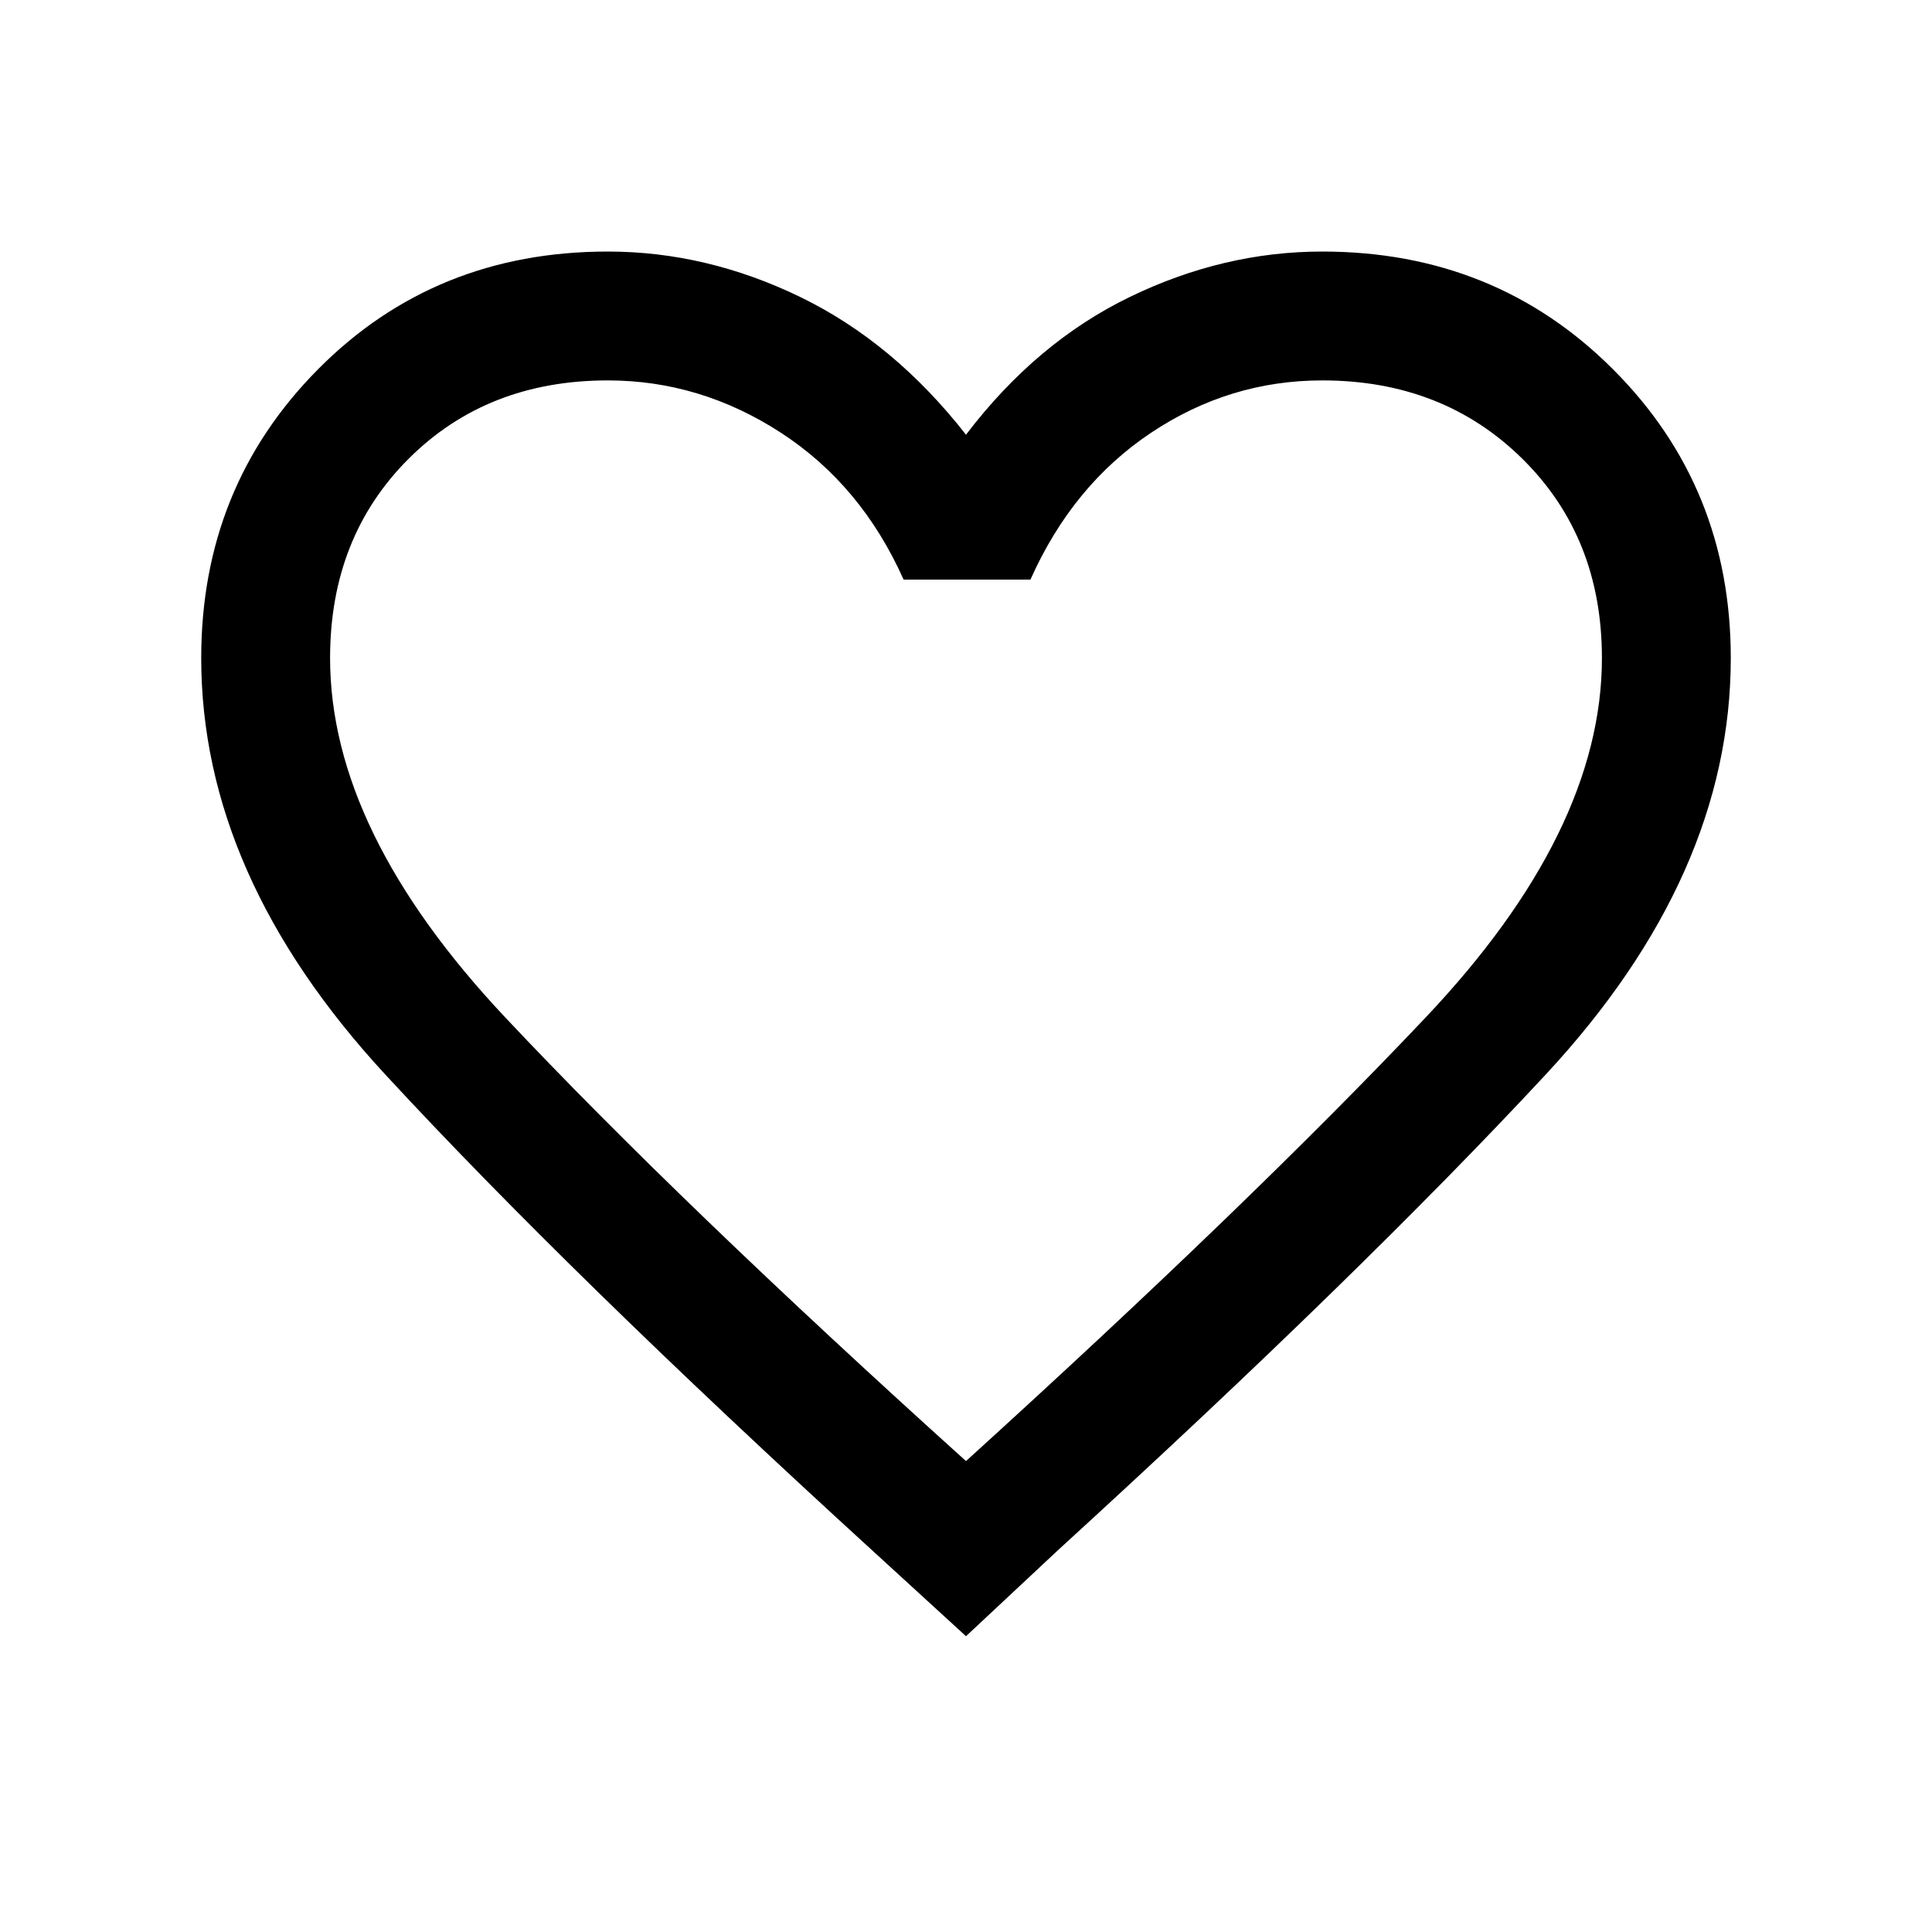 <svg xmlns="http://www.w3.org/2000/svg" height="20" width="20"><path d="M10 16.938 9.021 16.042Q5.896 13.188 3.99 11.125Q2.083 9.062 2.083 6.812Q2.083 5.042 3.292 3.823Q4.5 2.604 6.292 2.604Q7.312 2.604 8.281 3.073Q9.25 3.542 10 4.5Q10.729 3.542 11.698 3.073Q12.667 2.604 13.688 2.604Q15.479 2.604 16.698 3.823Q17.917 5.042 17.917 6.812Q17.917 9.062 16 11.125Q14.083 13.188 10.958 16.042ZM10 9.521Q10 9.521 10 9.521Q10 9.521 10 9.521Q10 9.521 10 9.521Q10 9.521 10 9.521Q10 9.521 10 9.521Q10 9.521 10 9.521Q10 9.521 10 9.521Q10 9.521 10 9.521Q10 9.521 10 9.521Q10 9.521 10 9.521Q10 9.521 10 9.521Q10 9.521 10 9.521ZM10 15.125Q12.938 12.458 14.76 10.531Q16.583 8.604 16.583 6.812Q16.583 5.562 15.76 4.75Q14.938 3.938 13.688 3.938Q12.729 3.938 11.917 4.479Q11.104 5.021 10.667 6H9.354Q8.917 5.021 8.083 4.479Q7.25 3.938 6.292 3.938Q5.042 3.938 4.229 4.75Q3.417 5.562 3.417 6.812Q3.417 8.604 5.229 10.531Q7.042 12.458 10 15.125Z"/></svg>